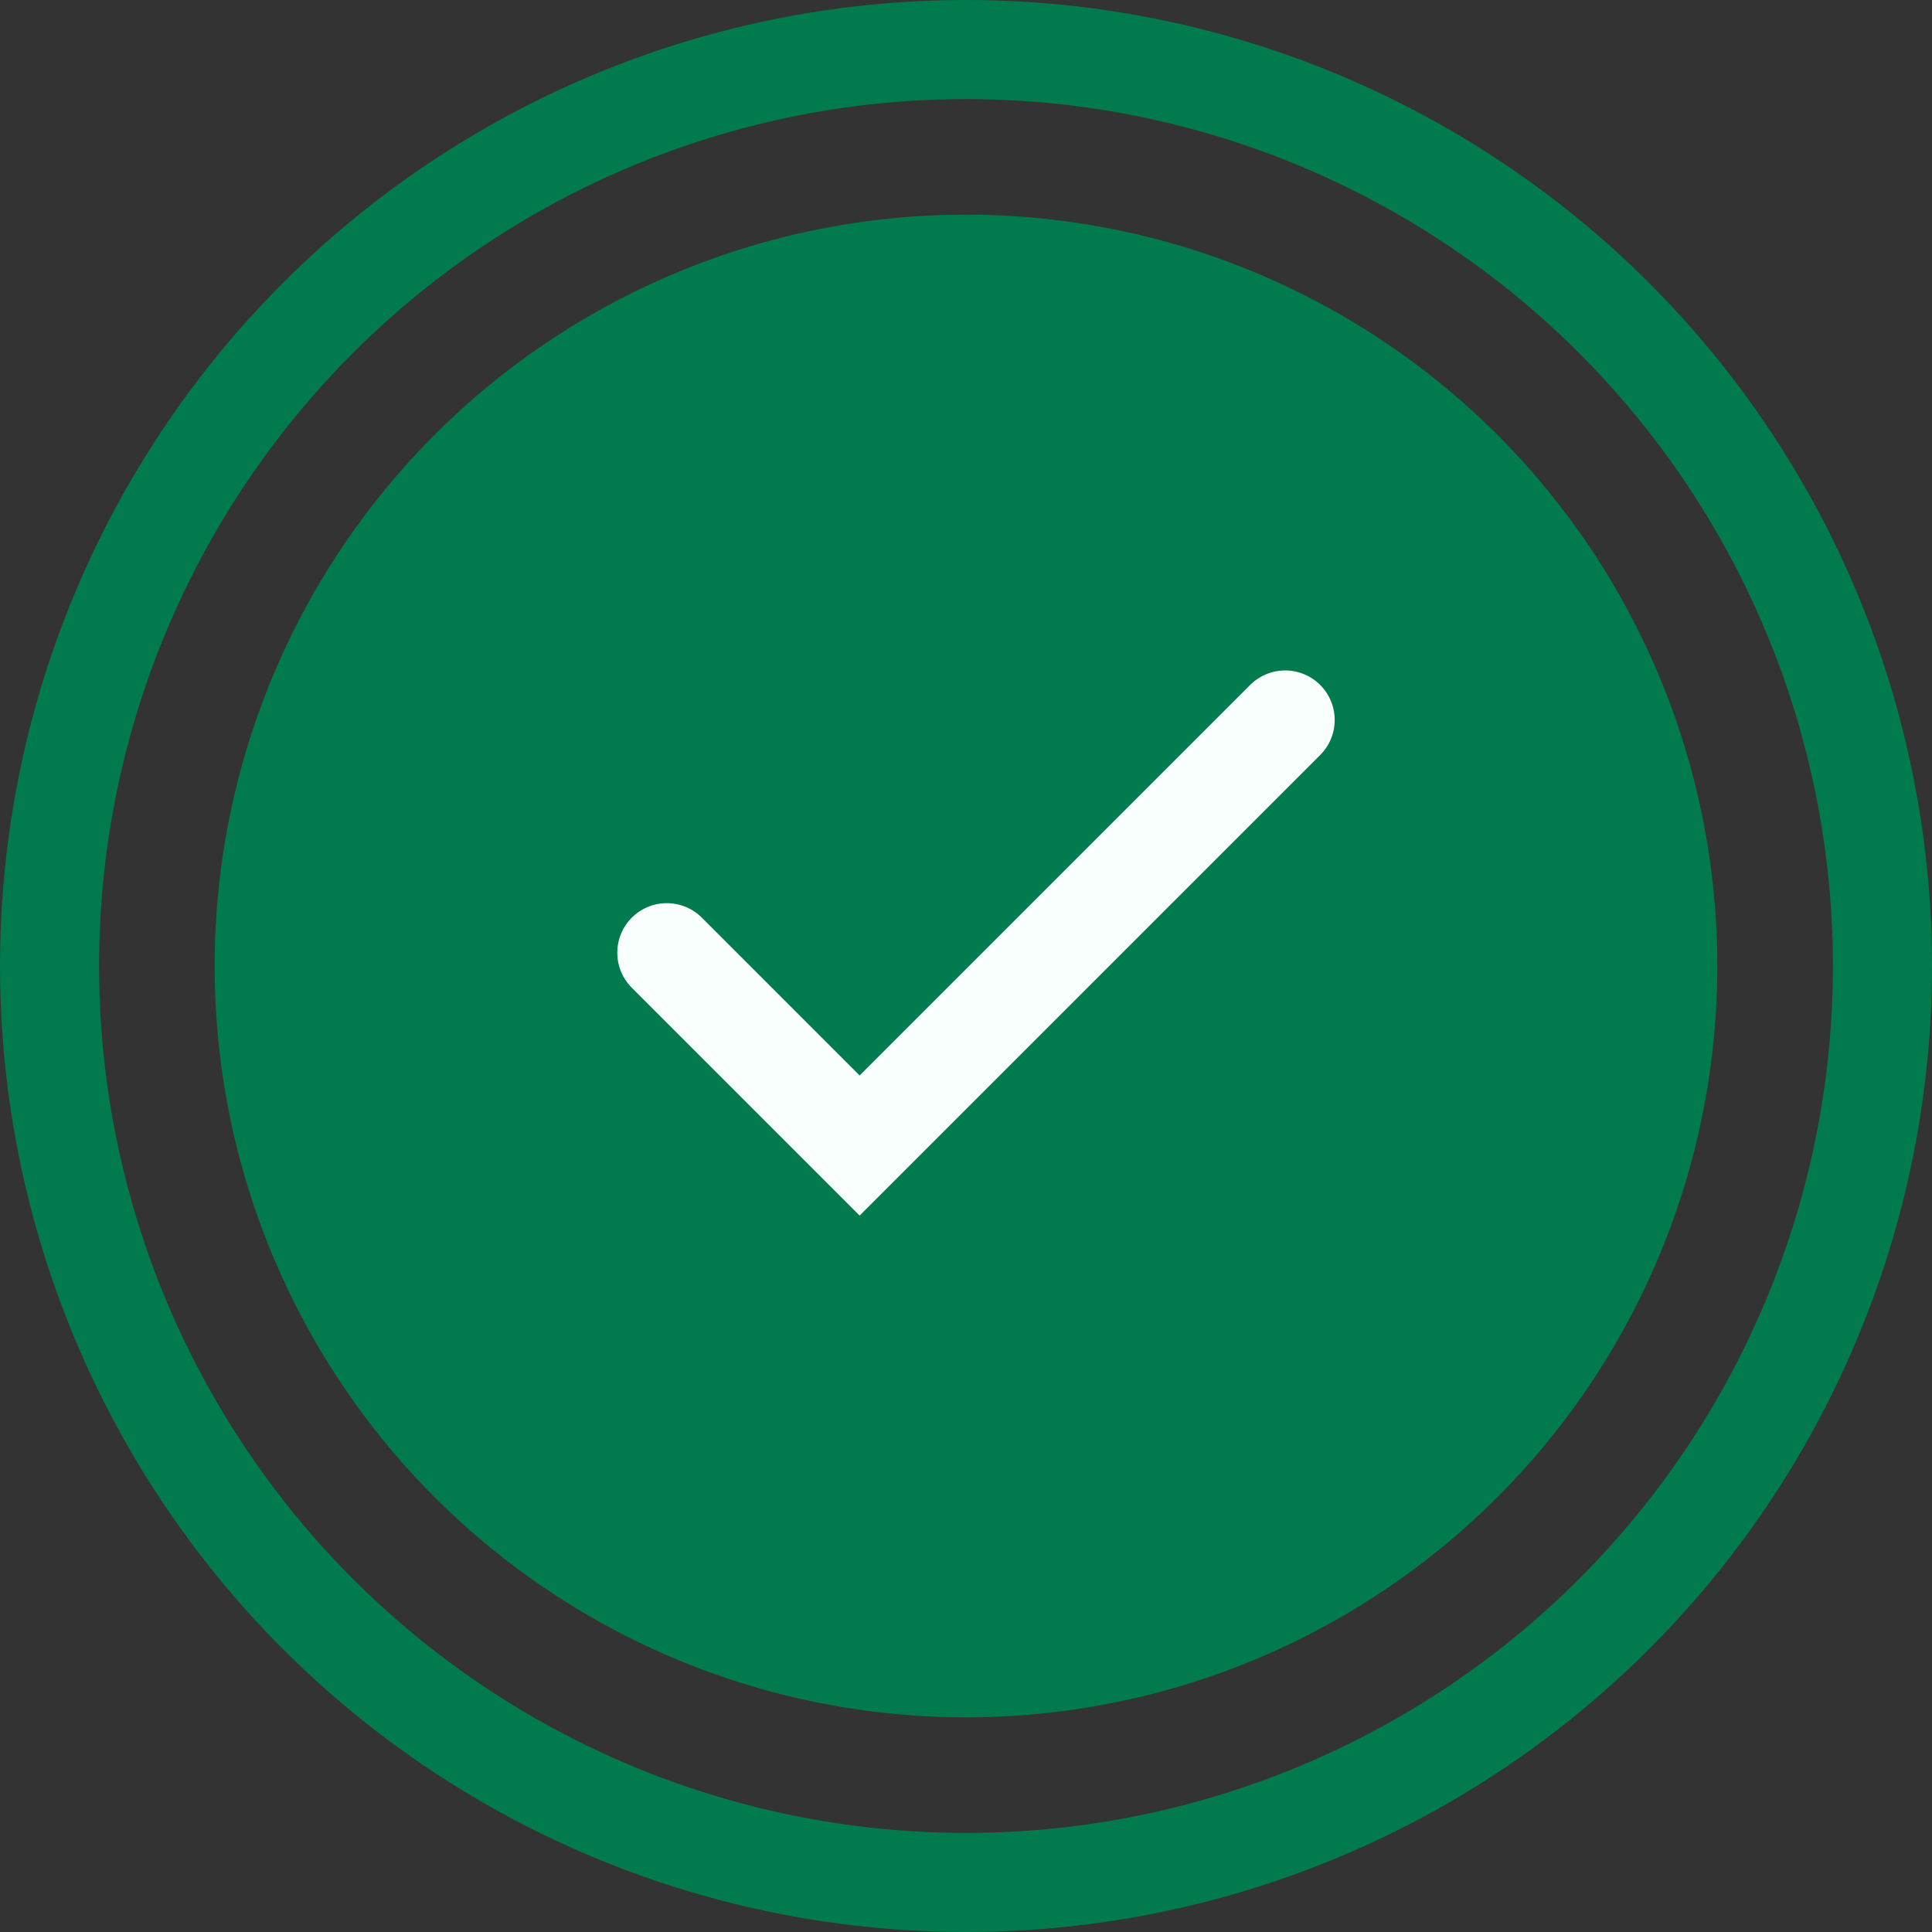 <svg width="157" height="157" viewBox="0 0 157 157" fill="none" xmlns="http://www.w3.org/2000/svg">
<rect x="0" y="0" width="157" height="157" fill="#333333" stroke="none"/>
<circle cx="78.5" cy="78.5" r="61.056" fill="#017B4E"/>
<circle cx="78.5" cy="78.5" r="74.474" stroke="#017B4E" stroke-width="8.051"/>
<path d="M54.187 77.419L69.856 93.088L104.436 58.508" stroke="#F9FFFD" stroke-width="8.051" stroke-linecap="round"/>
</svg>
